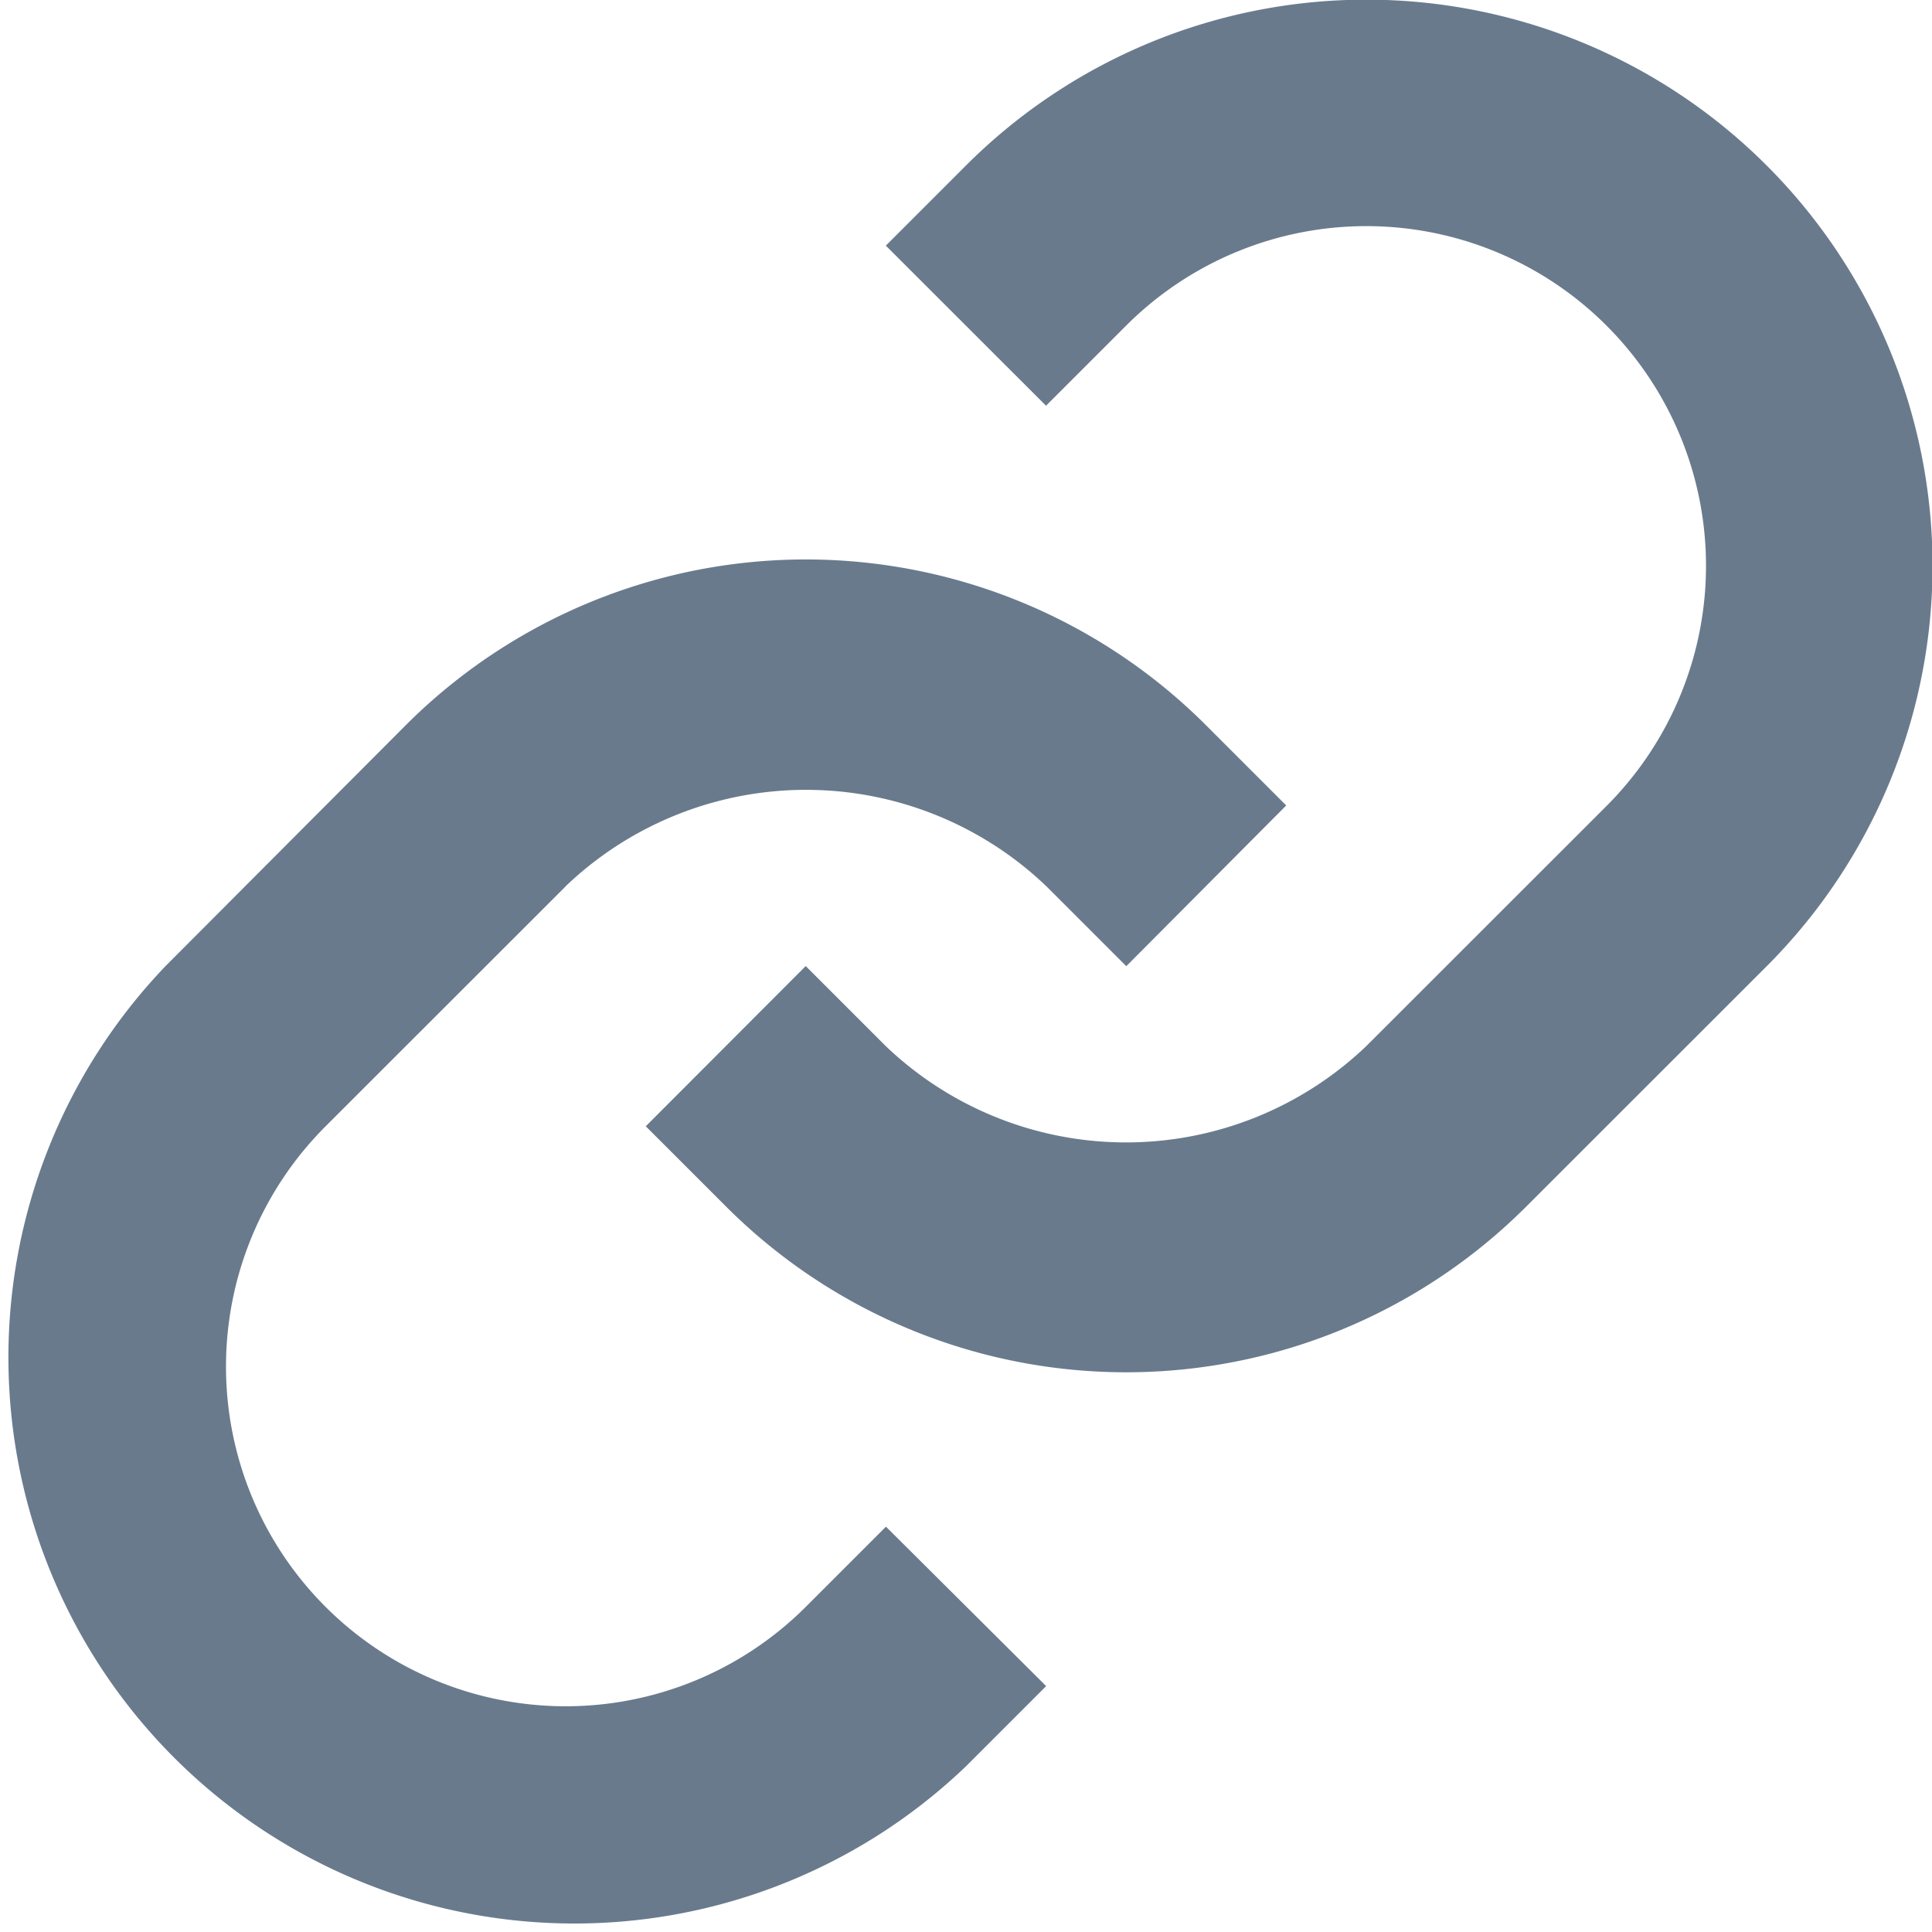 <svg id="Link" xmlns="http://www.w3.org/2000/svg" width="14.881" height="14.883" viewBox="0 0 14.881 14.883">
  <g id="bx-link" transform="translate(-2.601 -2.6)">
    <path id="Path_34471" data-name="Path 34471" d="M6.959,8.821a2.679,2.679,0,0,1,3.7,0l.617.617L12.508,8.2l-.617-.617a4.358,4.358,0,0,0-6.166,0L3.875,9.438A4.36,4.36,0,0,0,10.042,15.6l.617-.617L9.425,13.755l-.617.617a2.616,2.616,0,0,1-3.7-3.7l1.851-1.85Z" transform="translate(0 0.604)" fill="#697a8d"/>
    <path id="Path_34472" data-name="Path 34472" d="M9.345,3.875l-.617.617L9.962,5.725l.617-.617a2.616,2.616,0,0,1,3.7,3.7l-1.851,1.85a2.679,2.679,0,0,1-3.7,0l-.617-.617L6.879,11.275l.617.617a4.358,4.358,0,0,0,6.166,0l1.851-1.85A4.36,4.36,0,1,0,9.345,3.875Z" transform="translate(0.696 0)" fill="#697a8d"/>
  </g>
</svg>
